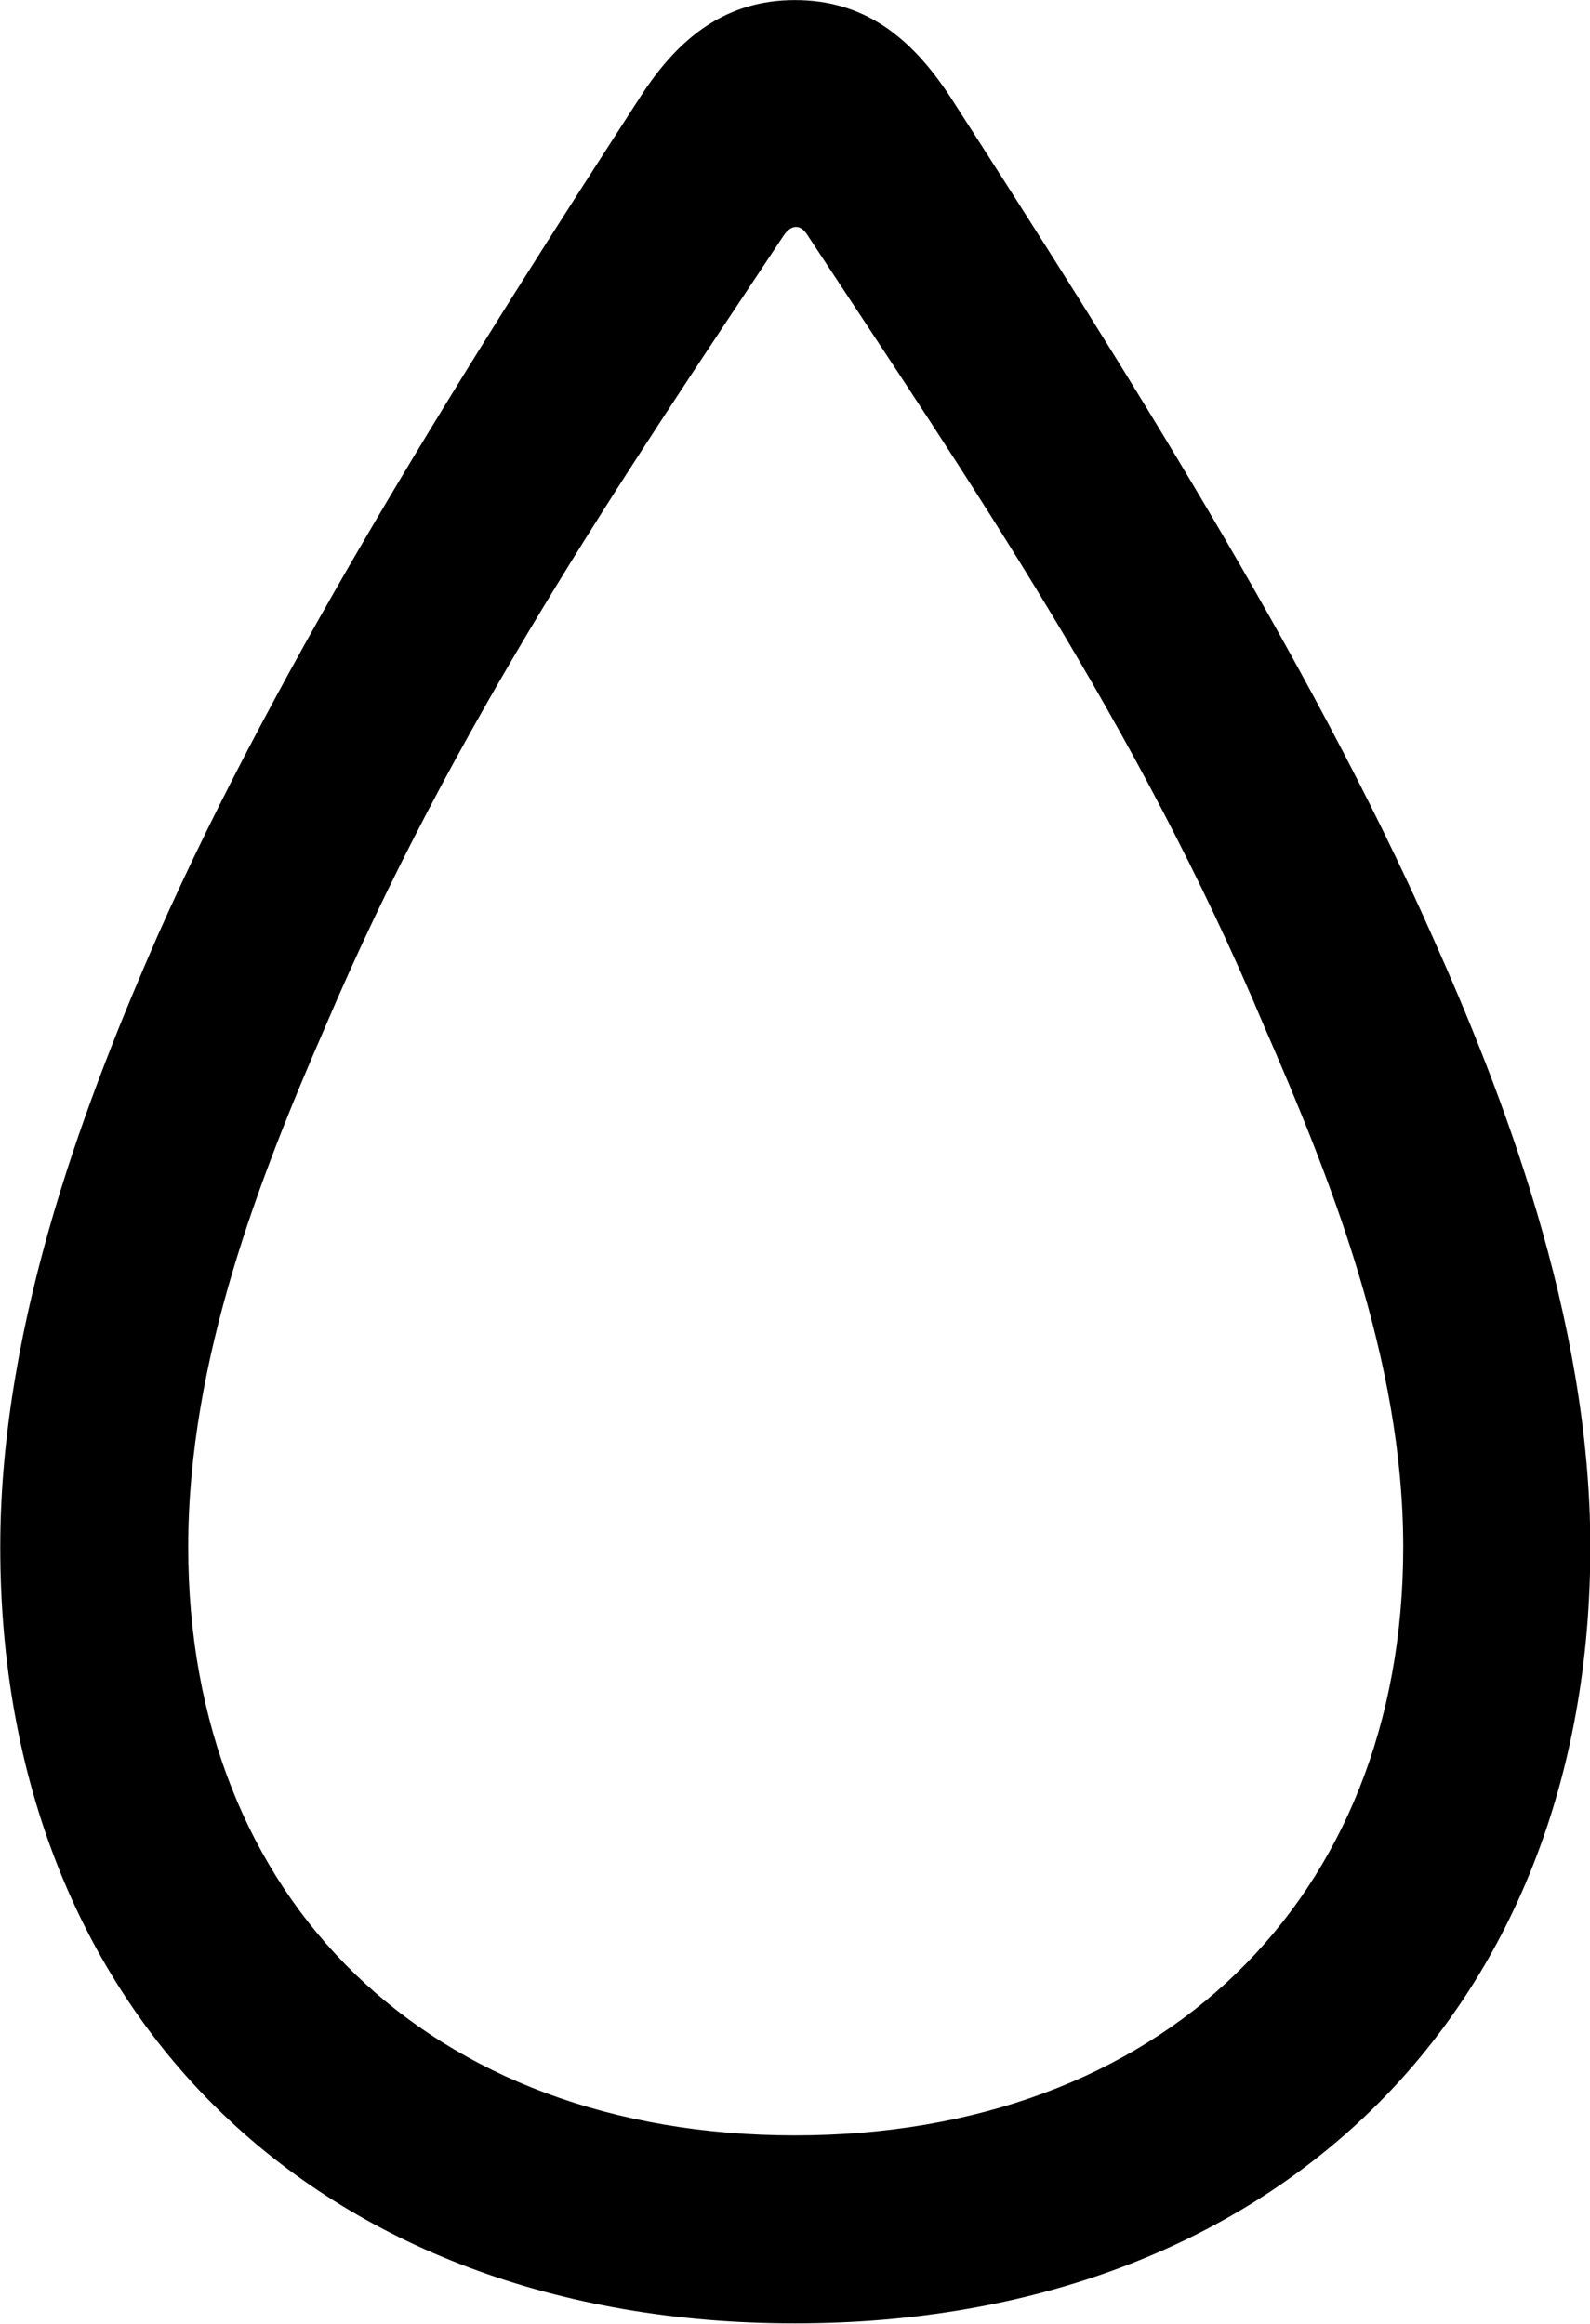 
<svg
    viewBox="0 0 18.949 27.686"
    xmlns="http://www.w3.org/2000/svg"
>
    <path
        fill="inherit"
        d="M9.473 27.681C15.163 27.681 18.953 23.981 18.953 18.431C18.953 15.691 17.883 12.971 17.073 11.161C15.613 7.861 13.313 4.241 11.323 1.151C10.843 0.421 10.283 0.001 9.473 0.001C8.673 0.001 8.103 0.421 7.633 1.151C5.633 4.241 3.333 7.861 1.873 11.161C1.083 12.971 0.003 15.691 0.003 18.431C0.003 23.981 3.783 27.681 9.473 27.681ZM9.473 25.441C5.123 25.441 2.243 22.641 2.243 18.431C2.243 16.191 3.103 14.011 3.873 12.241C5.403 8.641 7.423 5.691 9.343 2.801C9.433 2.671 9.543 2.671 9.623 2.801C11.523 5.691 13.563 8.641 15.063 12.221C15.843 14.011 16.723 16.191 16.723 18.431C16.723 22.641 13.823 25.441 9.473 25.441Z"
        fillRule="evenodd"
        clipRule="evenodd"
    />
</svg>
        